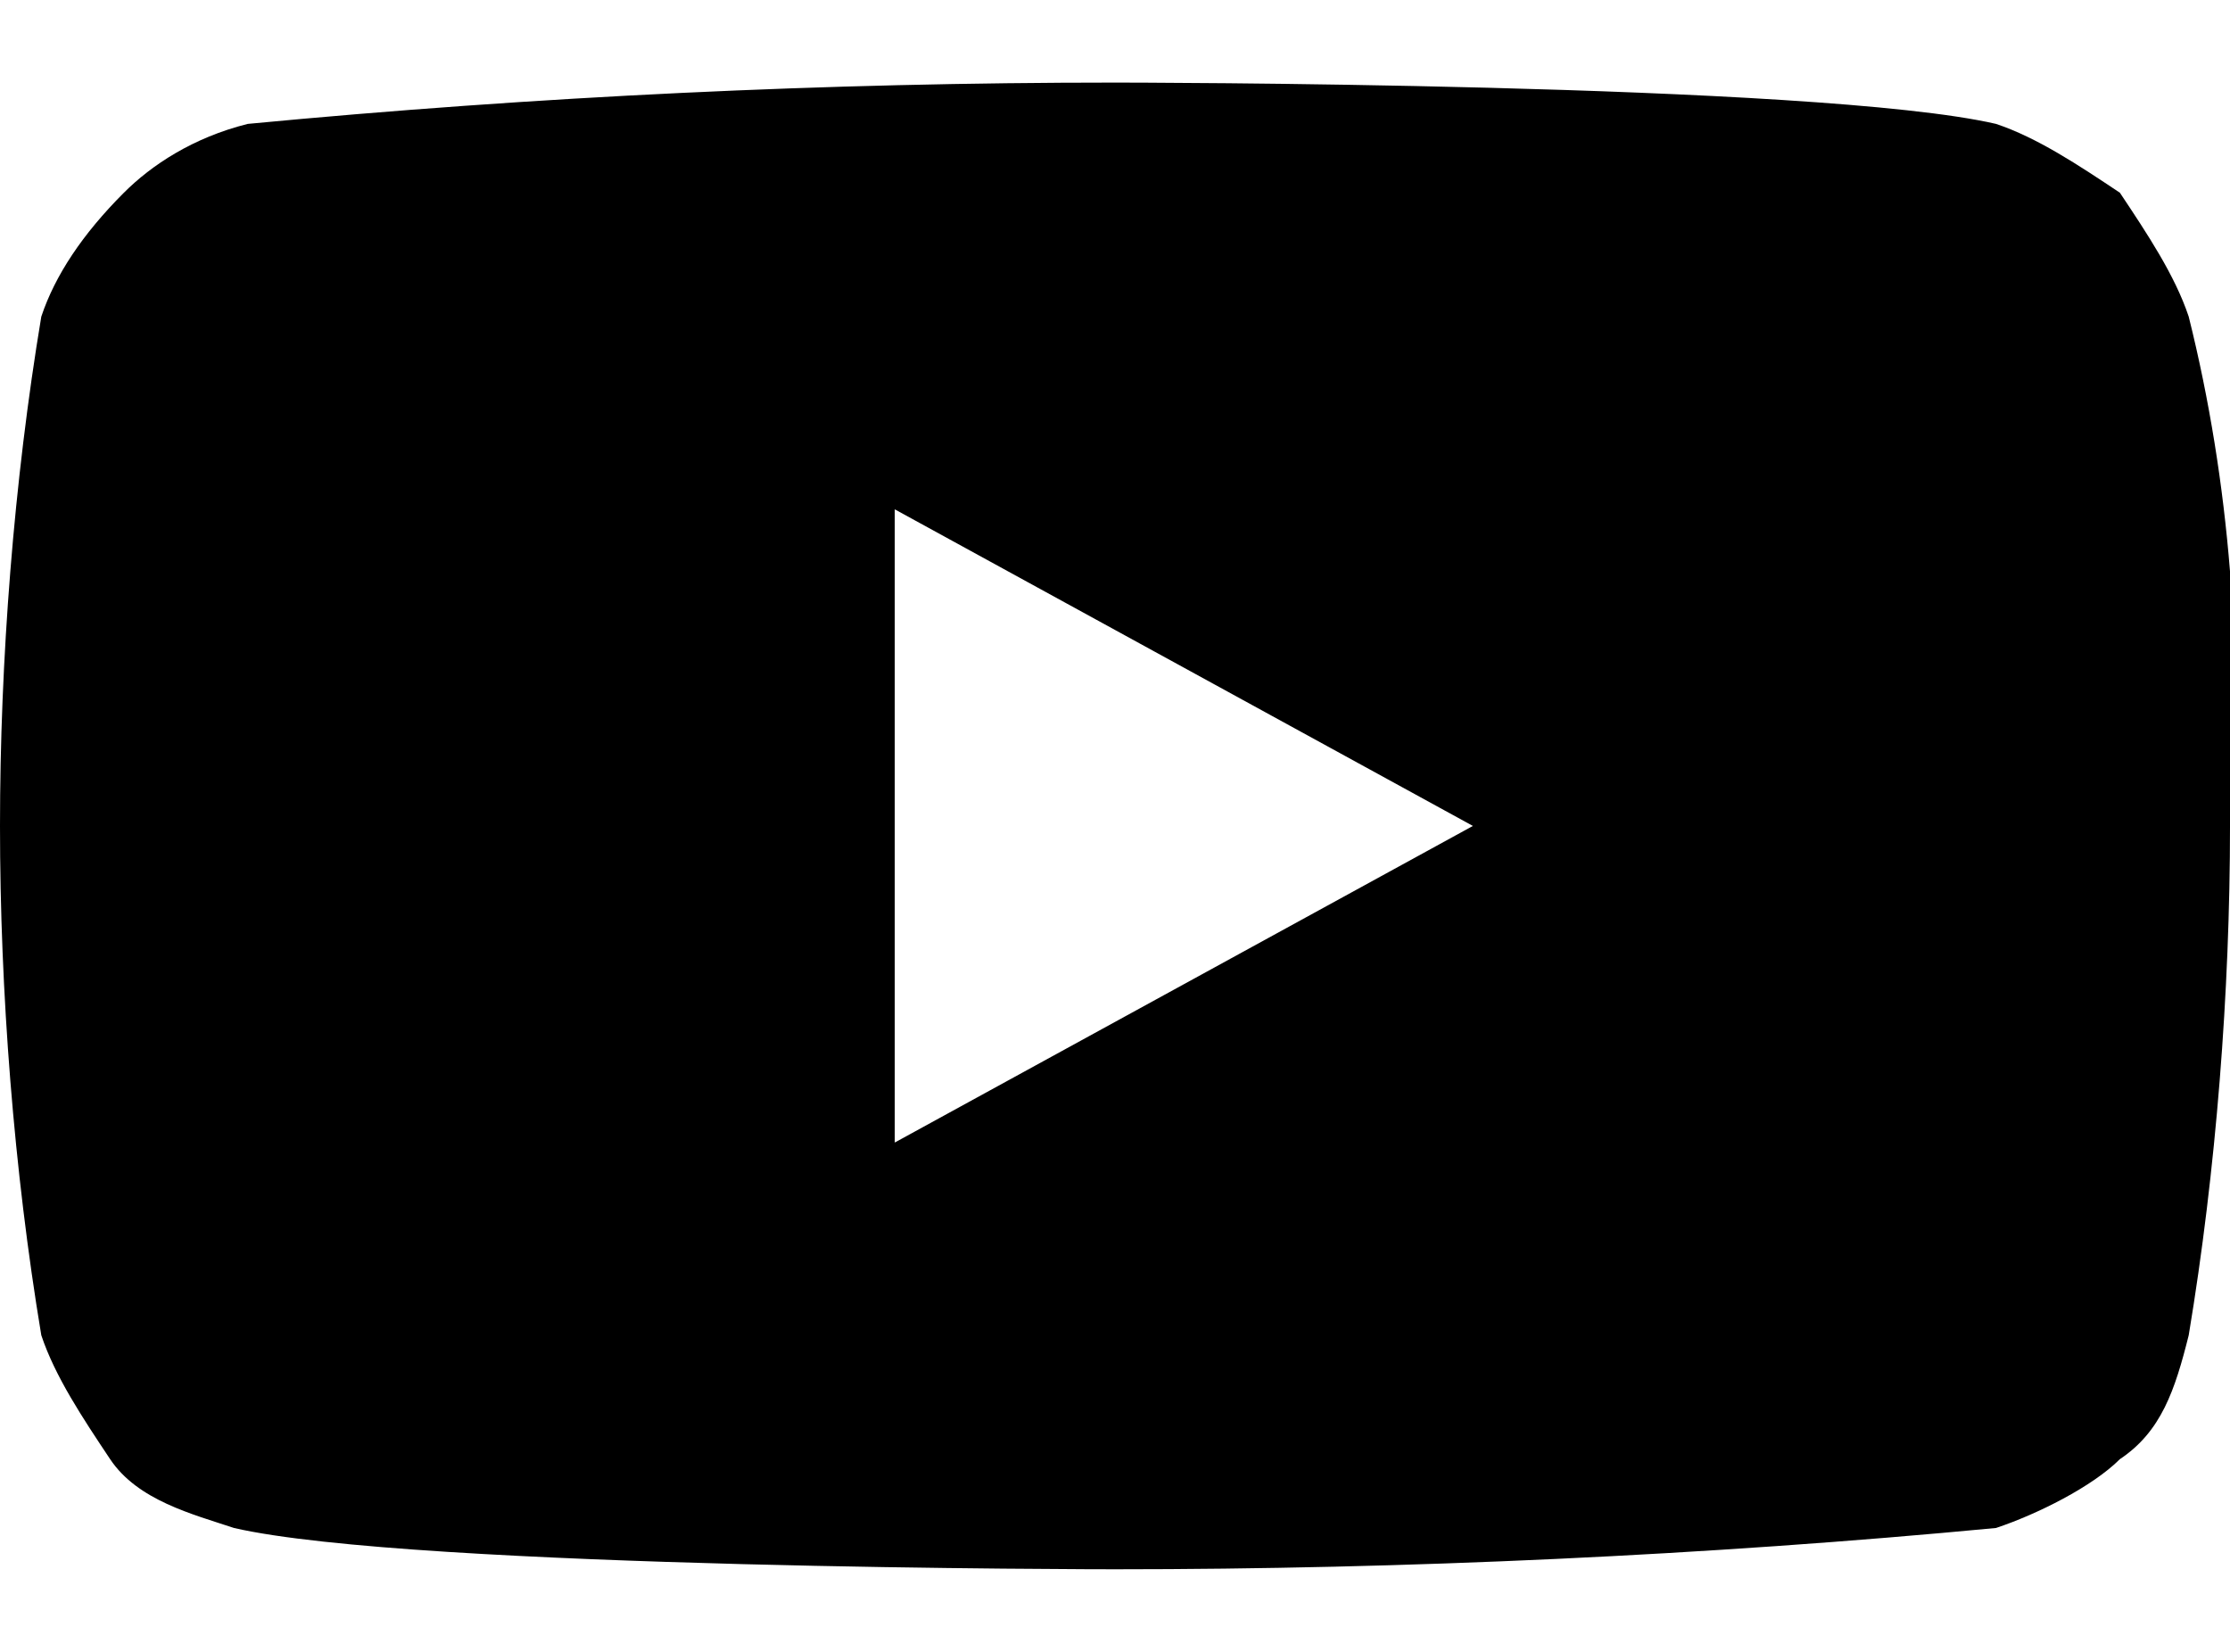 <?xml version="1.0" encoding="utf-8"?>
<!-- Generator: Adobe Illustrator 25.2.3, SVG Export Plug-In . SVG Version: 6.00 Build 0)  -->
<svg version="1.1" id="Layer_1" focusable="false" xmlns="http://www.w3.org/2000/svg" xmlns:xlink="http://www.w3.org/1999/xlink"
	 x="0px" y="0px" viewBox="0 0 16.2 12" style="enable-background:new 0 0 16.2 12;" xml:space="preserve">
<g>
	<g>
		<g>
			<path d="M15.9,2.3c-0.1-0.3-0.3-0.6-0.5-0.9c-0.3-0.2-0.6-0.4-0.9-0.5c-1.3-0.3-6.4-0.3-6.4-0.3C6,0.6,3.9,0.7,1.8,0.9
				C1.4,1,1.1,1.2,0.9,1.4C0.6,1.7,0.4,2,0.3,2.3C0.1,3.5,0,4.8,0,6c0,1.2,0.1,2.5,0.3,3.7c0.1,0.3,0.3,0.6,0.5,0.9s0.6,0.4,0.9,0.5
				c1.3,0.3,6.4,0.3,6.4,0.3c2.1,0,4.3-0.1,6.4-0.3c0.3-0.1,0.7-0.3,0.9-0.5c0.3-0.2,0.4-0.5,0.5-0.9c0.2-1.2,0.3-2.5,0.3-3.7
				C16.3,4.8,16.2,3.5,15.9,2.3L15.9,2.3z M6.5,8.3V3.7L10.7,6L6.5,8.3z"/>
		</g>
	</g>
</g>
</svg>
